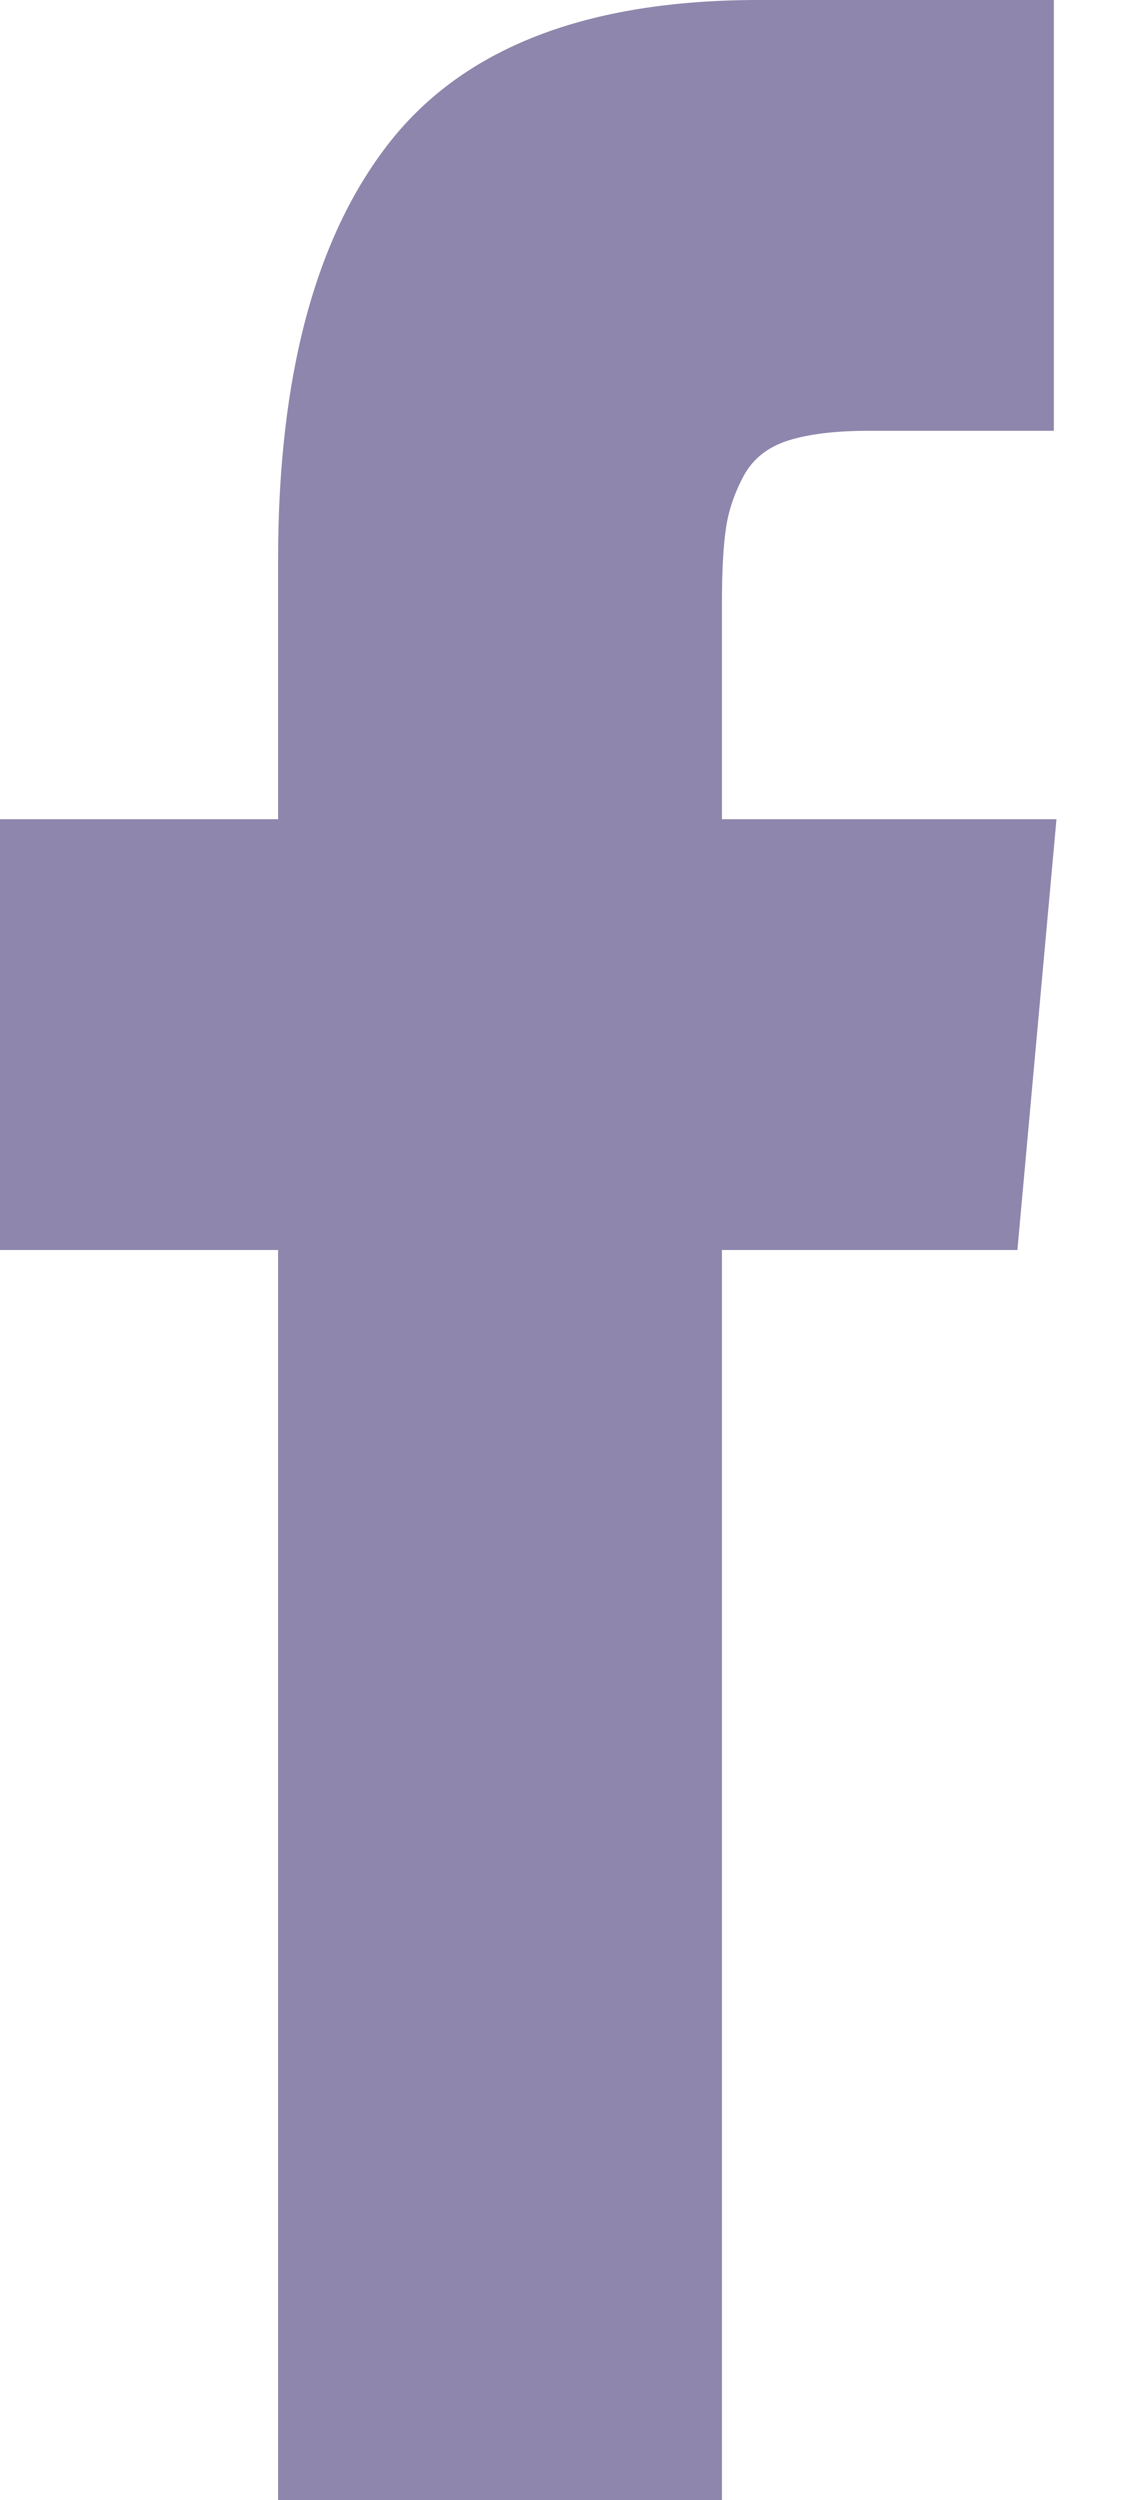 <svg width="10" height="22" viewBox="0 0 10 22" fill="none" xmlns="http://www.w3.org/2000/svg">
<path d="M6.355 7.209V5.313C6.355 5.028 6.367 4.808 6.39 4.652C6.412 4.496 6.464 4.343 6.544 4.192C6.625 4.04 6.755 3.936 6.934 3.878C7.114 3.82 7.352 3.791 7.65 3.791H9.277V0H6.676C5.171 0 4.09 0.416 3.433 1.248C2.777 2.08 2.448 3.306 2.448 4.926V7.209H0V11H2.448V22H6.355V11H8.956L9.3 7.209H6.355Z" fill="#8E86AC"/>
</svg>
